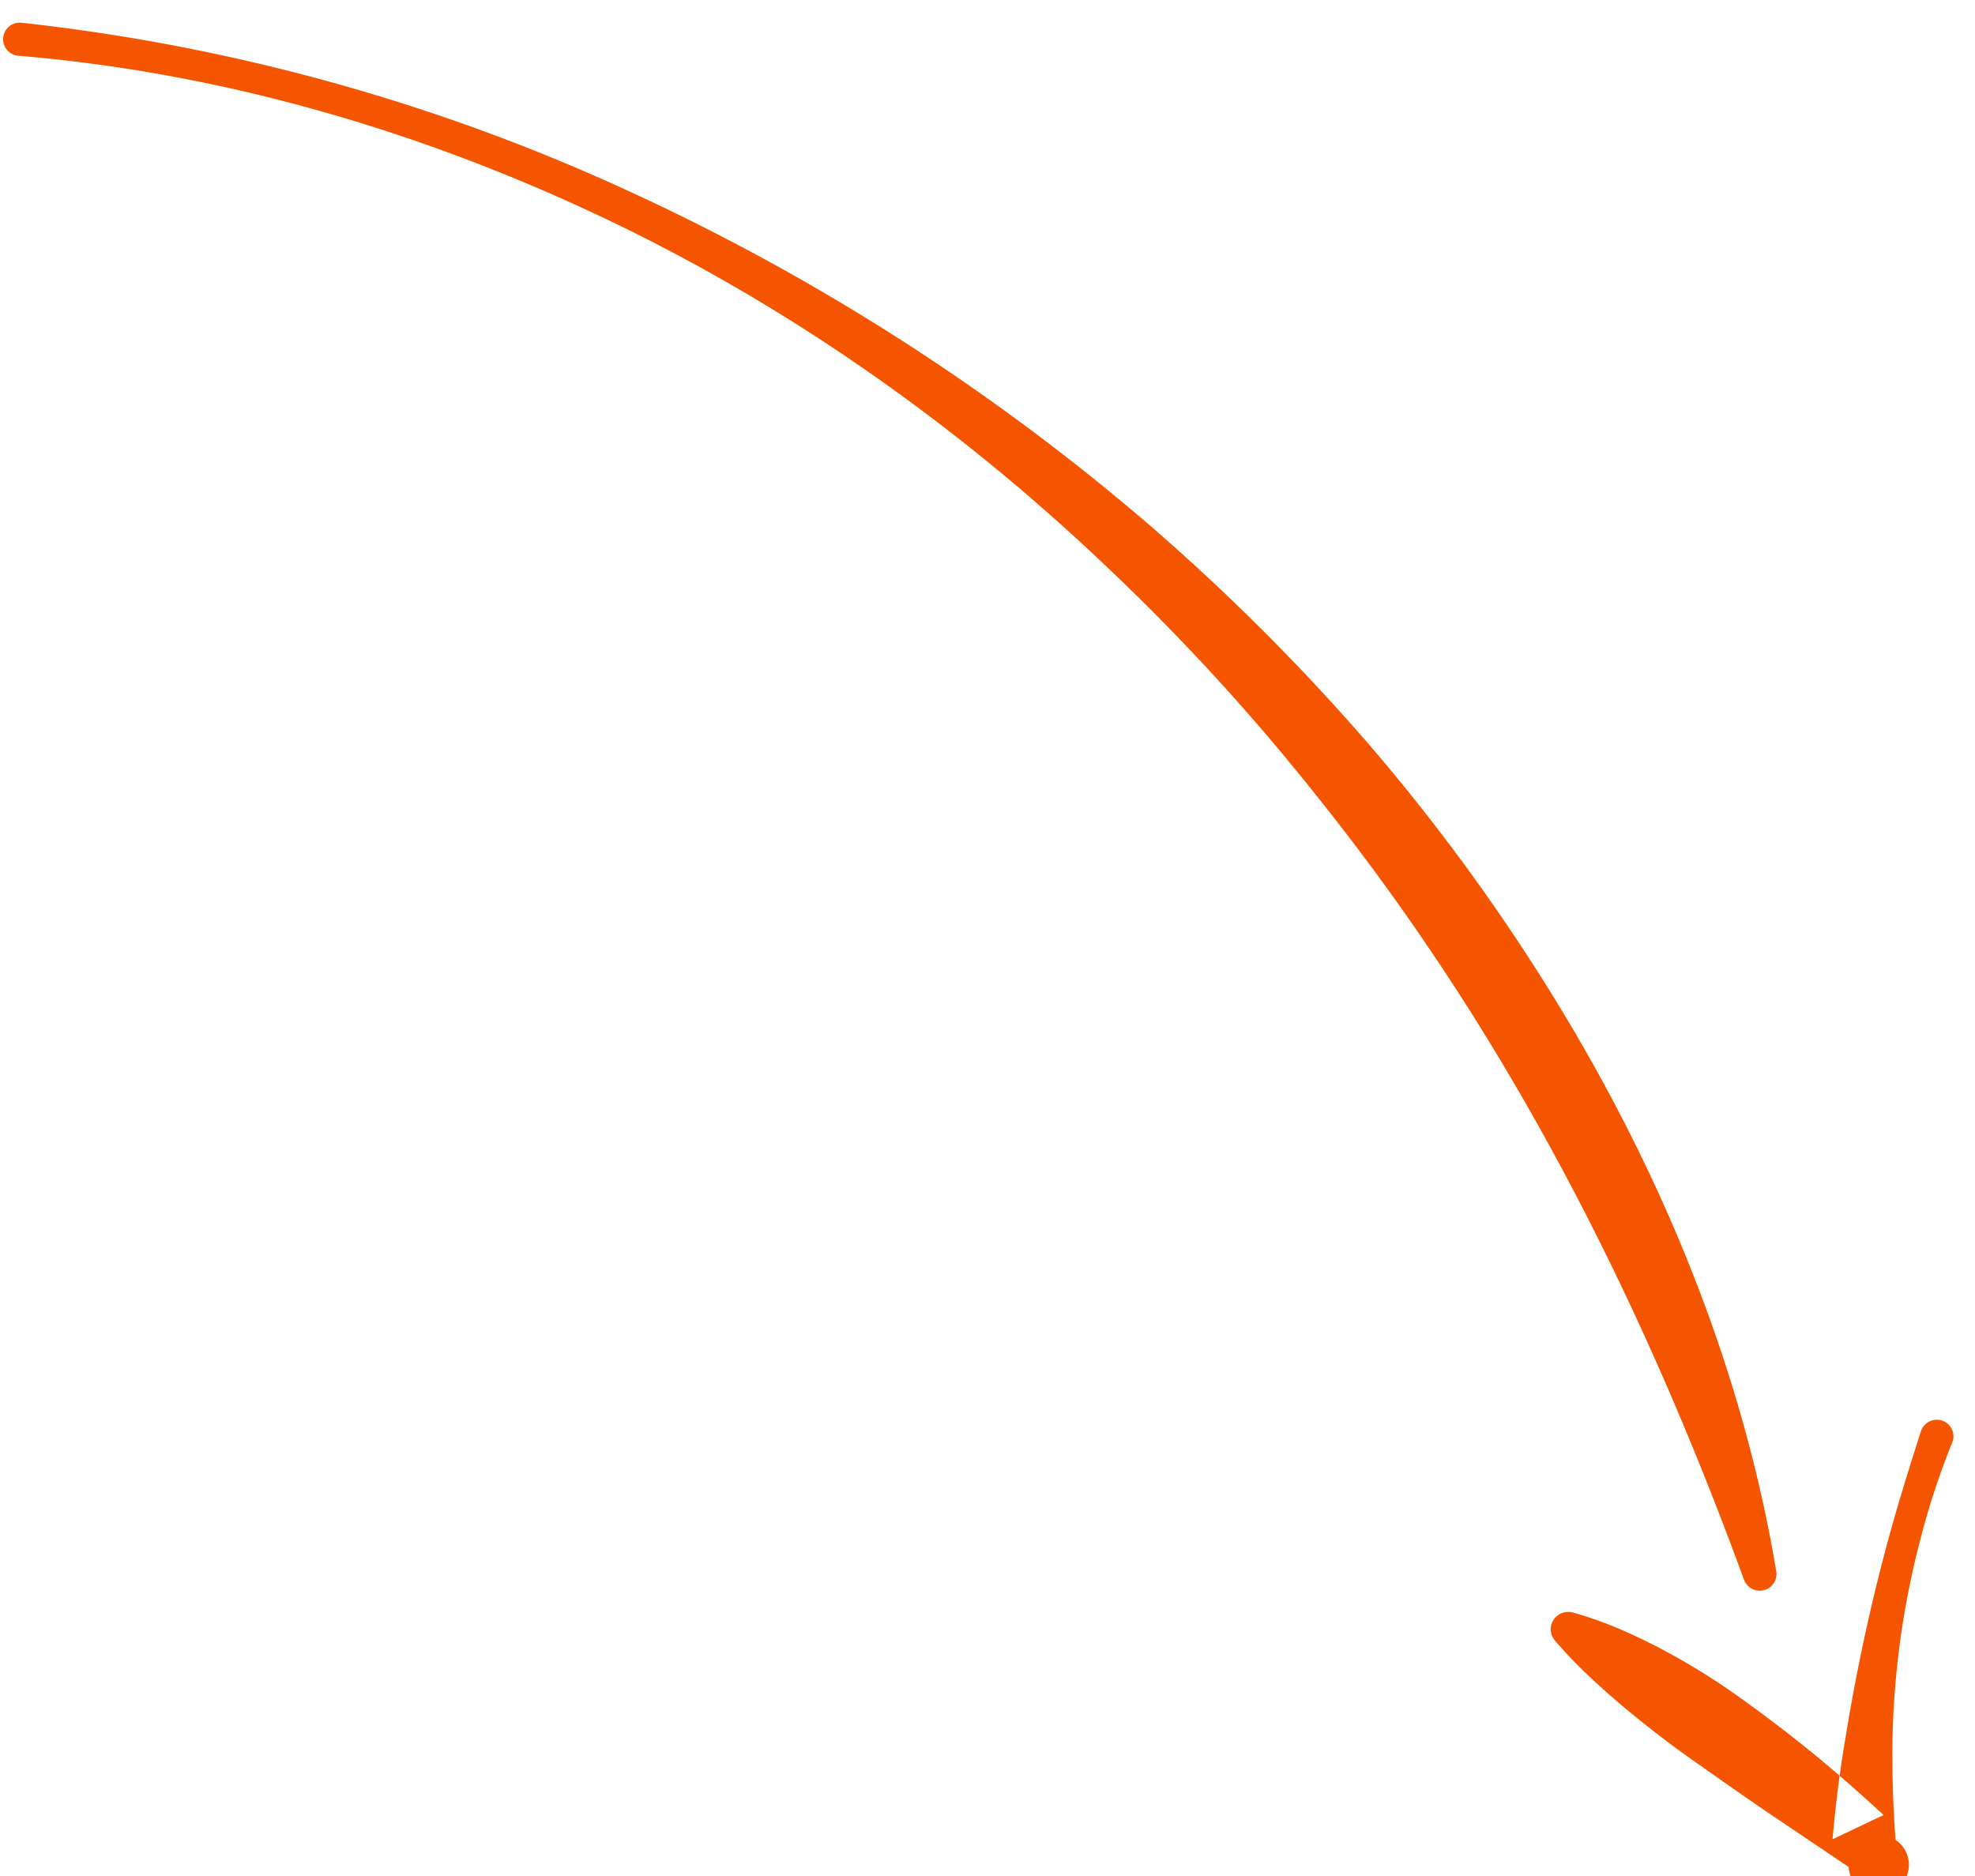 <svg width="80" height="76" xmlns="http://www.w3.org/2000/svg"><path d="M25.083 7.566A89.975 89.975 0 0 1 46.32 21.064a87.617 87.617 0 0 1 8.982 8.921 80.484 80.484 0 0 1 7.51 10.215c4.455 7.181 7.753 15.154 9.137 23.456a.674.674 0 0 1-.557.777.682.682 0 0 1-.75-.438c-2.838-7.761-6.243-15.187-10.532-22.138a96.714 96.714 0 0 0-7.077-9.989 88.336 88.336 0 0 0-8.325-9.022c-5.952-5.645-12.764-10.46-20.22-14.002C17.044 5.304 8.983 2.948.759 2.26A.672.672 0 1 1 .87.921a79.487 79.487 0 0 1 24.214 6.645zm52.711 54.771a34.878 34.878 0 0 0-.81 4.03 35.353 35.353 0 0 0-.327 4.087 46.256 46.256 0 0 0 .124 4.083 1.223 1.223 0 1 1-1.902 1.094l-.165-.11-3.07-2.068c-1.019-.693-2.022-1.404-3.029-2.11a42.997 42.997 0 0 1-2.926-2.257c-.943-.806-1.867-1.641-2.706-2.627a.701.701 0 0 1 .08-.992.715.715 0 0 1 .643-.142c1.262.346 2.42.87 3.542 1.452a27.832 27.832 0 0 1 3.212 1.982 58.37 58.37 0 0 1 2.997 2.288c.972.797 1.916 1.63 2.84 2.483l-2.067.983a50.65 50.65 0 0 1 .544-4.236 78.722 78.722 0 0 1 1.81-8.265c.377-1.355.8-2.697 1.228-4.039a.676.676 0 0 1 1.288.41l-.02.053a30.228 30.228 0 0 0-1.286 3.901z" fill="#F65500" fill-rule="evenodd"/></svg>